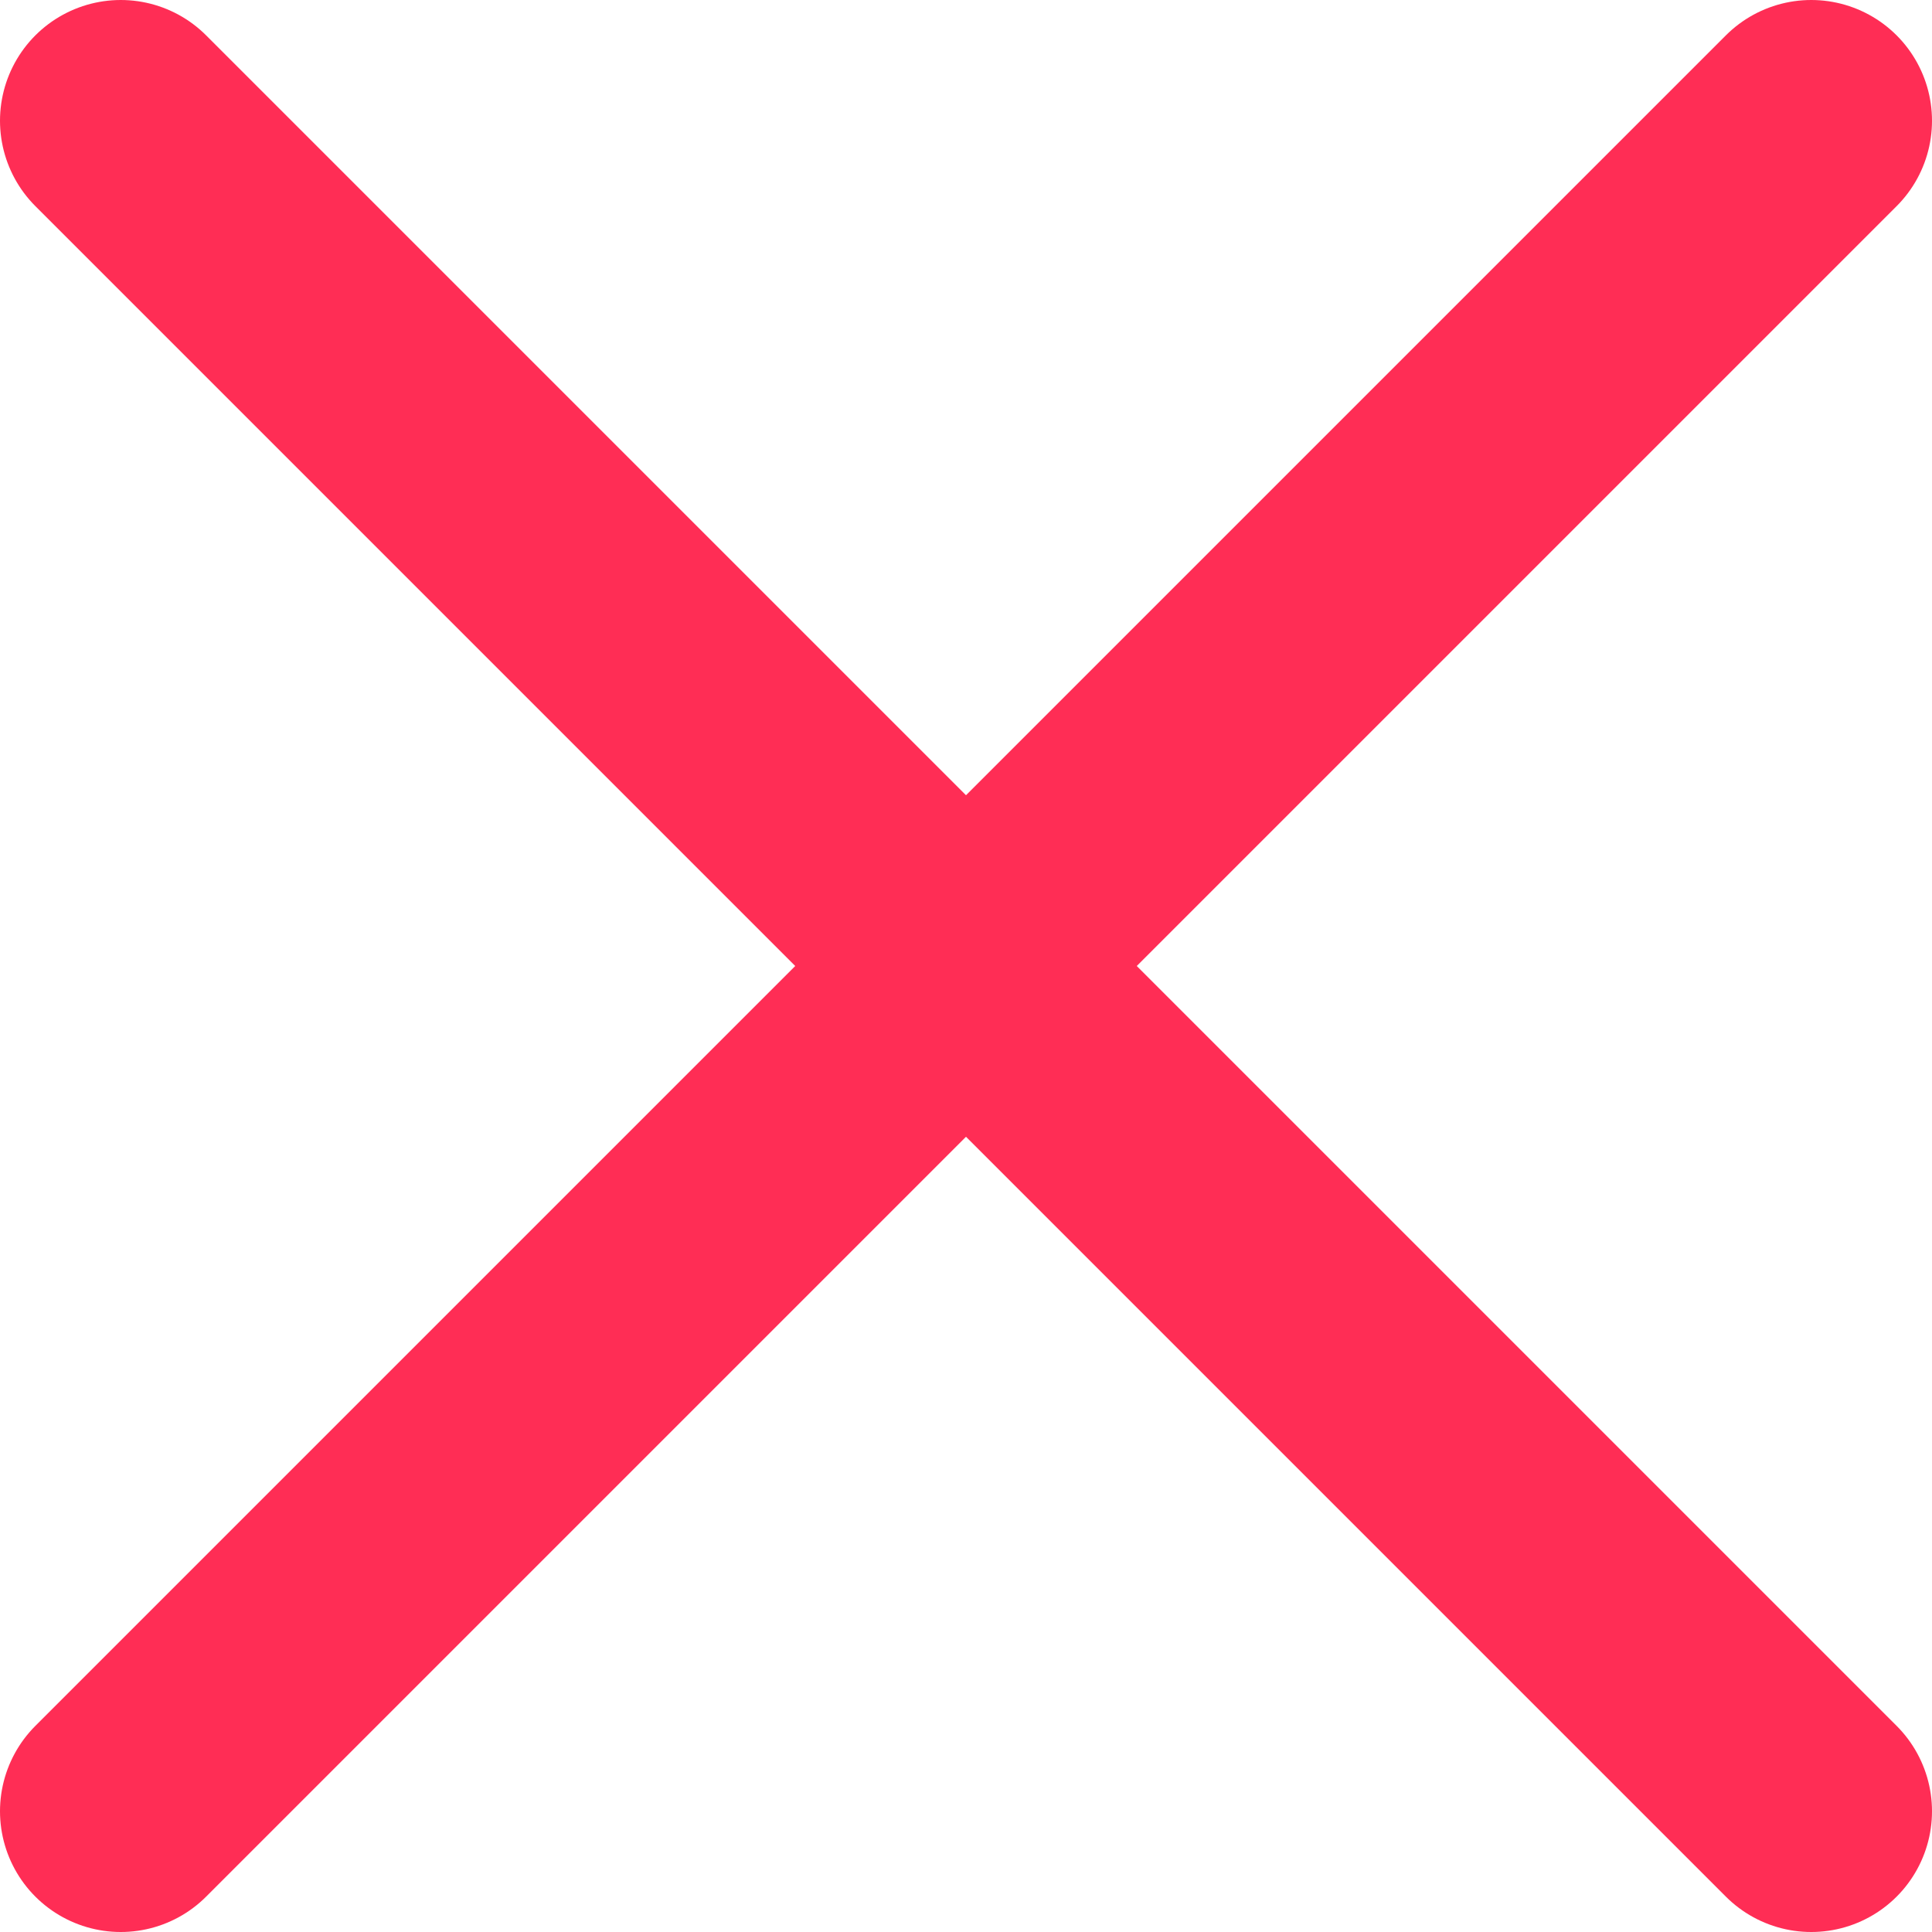 <svg width="16" height="16" viewBox="0 0 16 16" fill="none" xmlns="http://www.w3.org/2000/svg">
<path d="M1 1L8 8M15 15L8 8M8 8L15 1L1 15" stroke="#FF2D55" stroke-width="2" stroke-linecap="round" stroke-linejoin="round"/>
</svg>
